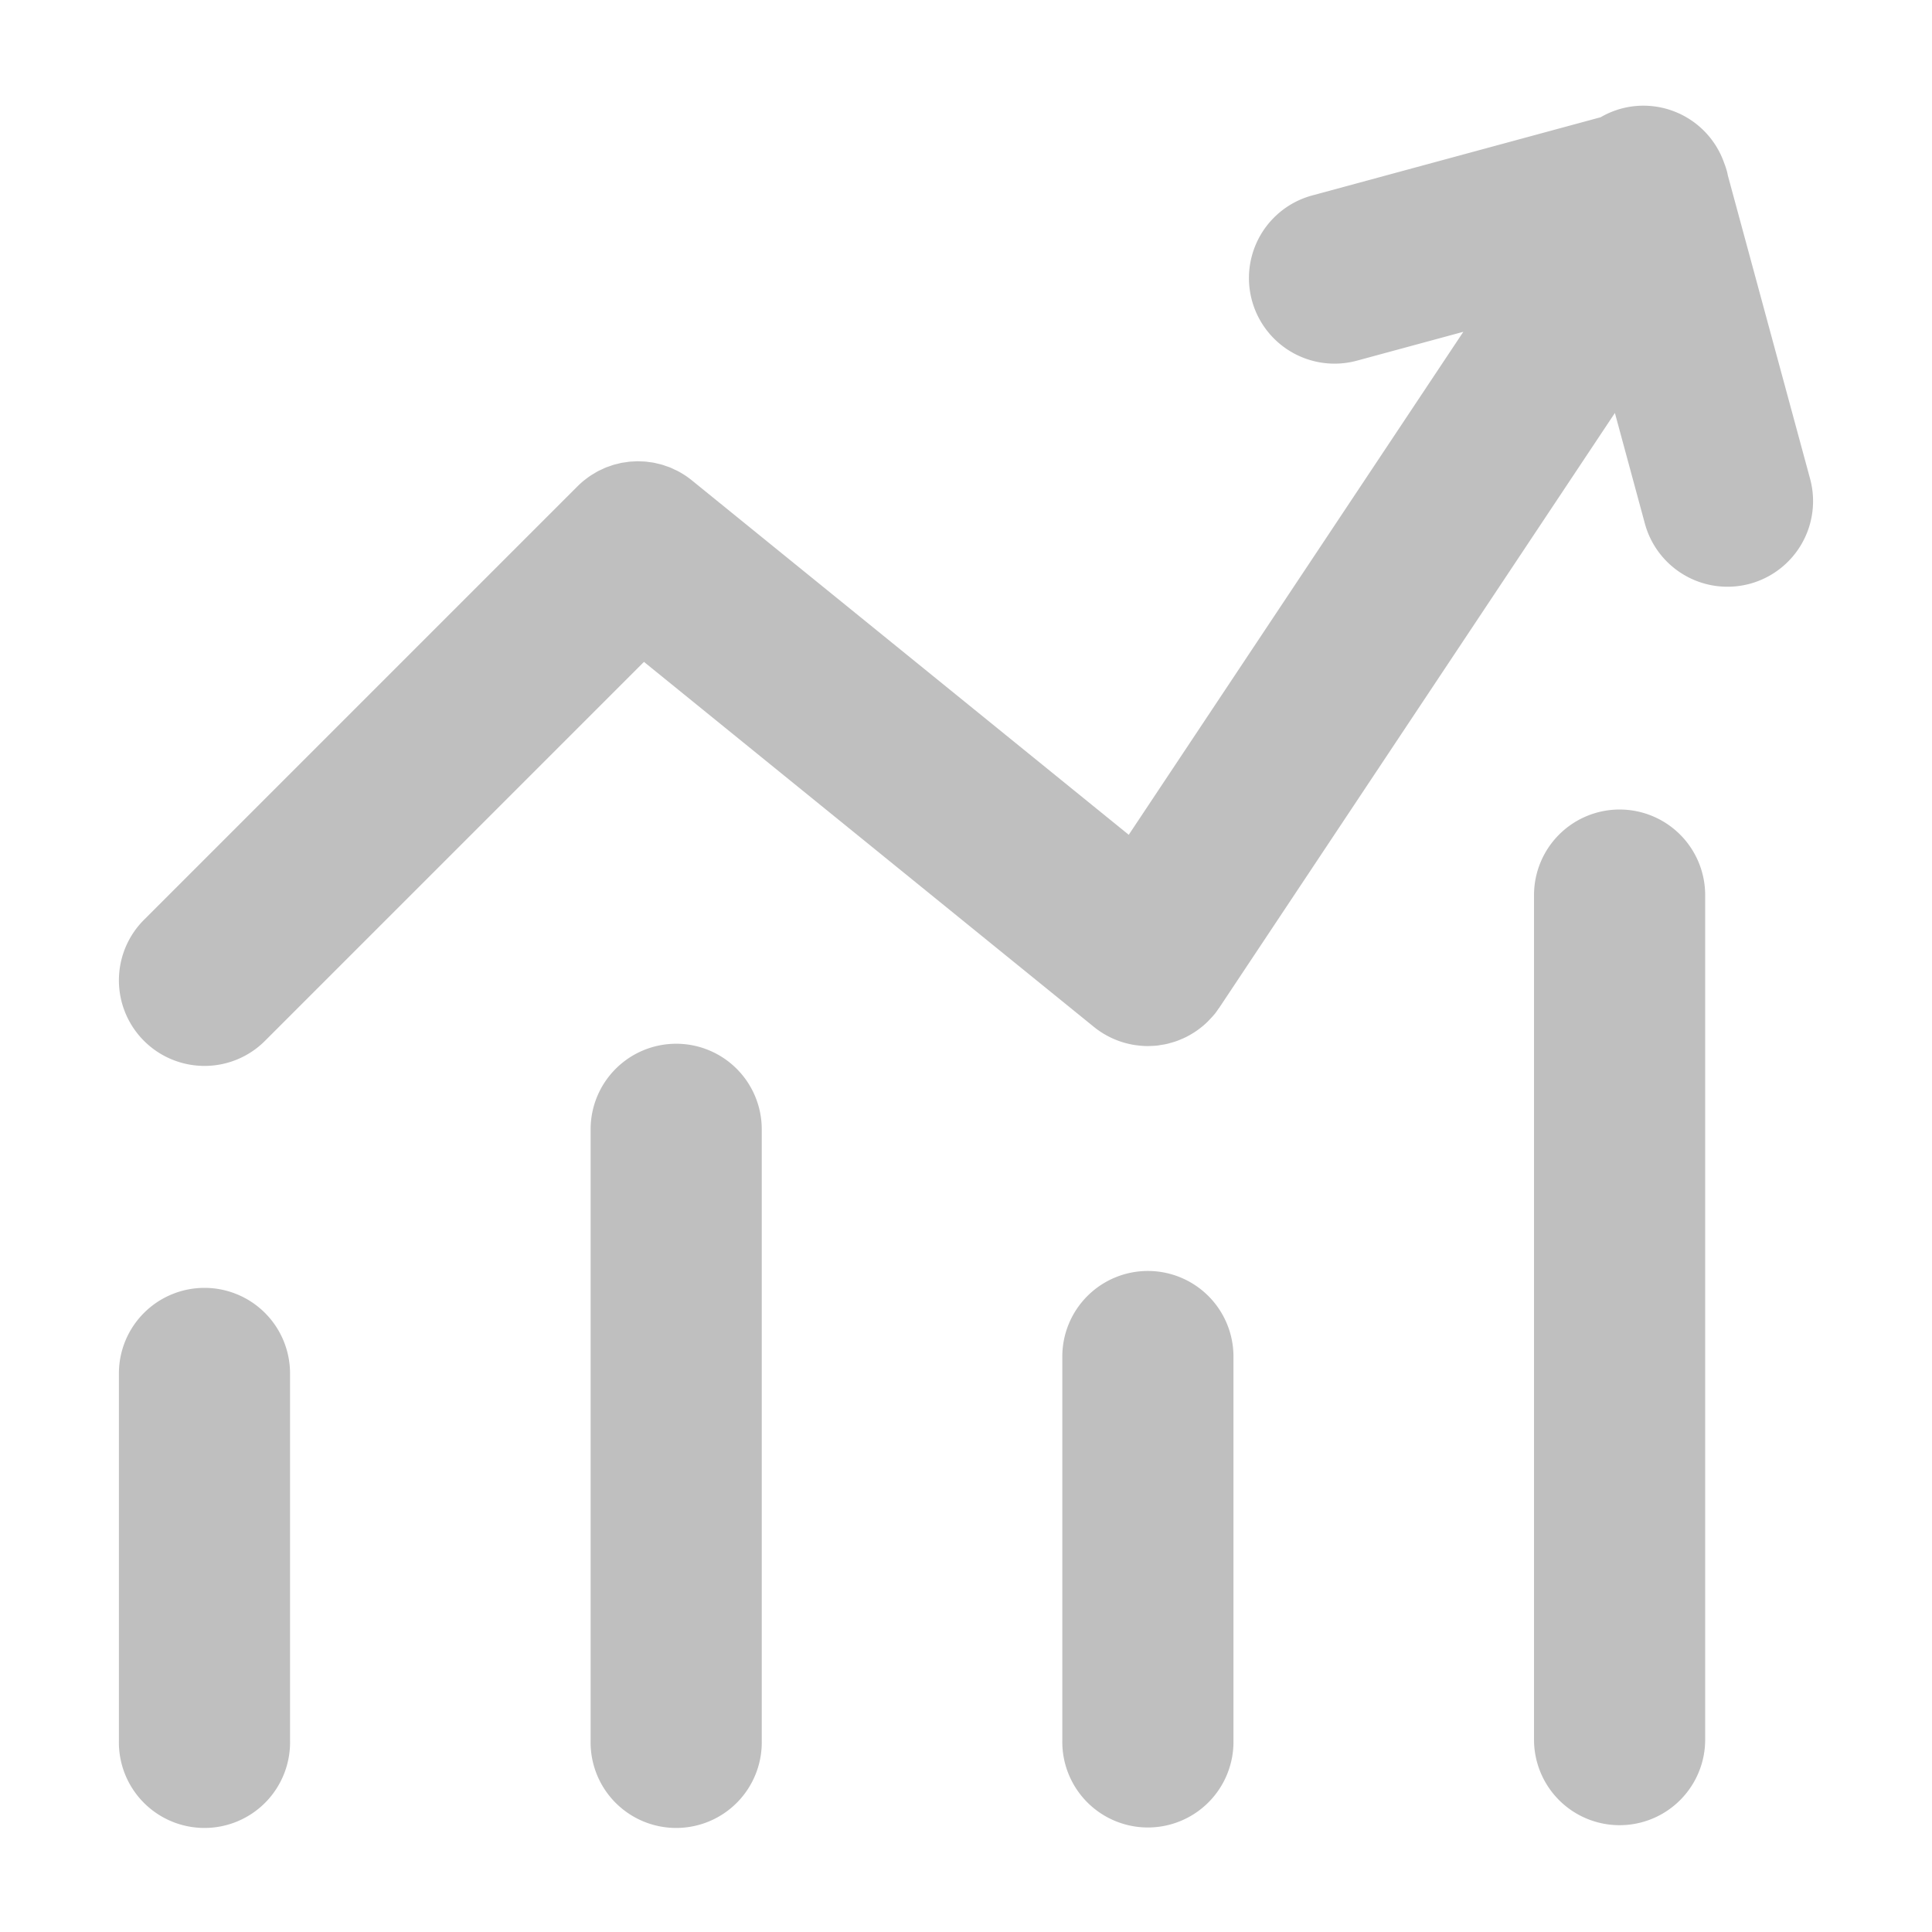 <?xml version="1.0" standalone="no"?><!DOCTYPE svg PUBLIC "-//W3C//DTD SVG 1.1//EN" "http://www.w3.org/Graphics/SVG/1.1/DTD/svg11.dtd"><svg t="1557908676682" class="icon" style="" viewBox="0 0 1024 1024" version="1.1" xmlns="http://www.w3.org/2000/svg" p-id="2716" xmlns:xlink="http://www.w3.org/1999/xlink" width="32" height="32"><defs><style type="text/css"></style></defs><path d="M358.392 553.208a45.36 45.36 0 0 0-45.352 45.36v324.072a45.36 45.36 0 1 0 90.704 0V598.568a45.344 45.344 0 0 0-45.352-45.36zM108.376 682.6a45.344 45.344 0 0 0-45.352 45.352v194.688a45.36 45.36 0 1 0 90.704 0V727.952a45.344 45.344 0 0 0-45.352-45.352zM608.408 673.64a45.36 45.36 0 0 0-45.36 45.36v203.64a45.36 45.36 0 1 0 90.712 0V719a45.36 45.36 0 0 0-45.352-45.36zM858.424 429.064a45.36 45.36 0 0 0-45.36 45.352v448.216a45.36 45.36 0 0 0 90.712 0V474.424a45.36 45.36 0 0 0-45.352-45.36z" fill="#bfbfbf" p-id="2717"></path><path d="M959.384 253.752l-43.576-160.712c-0.152-0.688-0.256-1.376-0.448-2.064a46 46 0 0 0-1.544-4.656 45.328 45.328 0 0 0-54.608-28.728 45.4 45.4 0 0 0-10.816 4.544L695.464 103.6A45.36 45.36 0 0 0 719.2 191.16l56.4-15.296-177.344 266.592-231.424-187.752a46.72 46.72 0 0 0-3.856-2.832l-0.272-0.16a44.208 44.208 0 0 0-3.608-2.112c-0.464-0.24-0.952-0.432-1.416-0.656-0.864-0.416-1.72-0.84-2.6-1.192-0.744-0.304-1.504-0.528-2.256-0.792-0.632-0.216-1.248-0.464-1.88-0.648-0.888-0.256-1.792-0.448-2.688-0.656-0.52-0.12-1.032-0.264-1.56-0.368-0.92-0.176-1.848-0.288-2.776-0.4-0.512-0.064-1.032-0.168-1.552-0.208-0.864-0.08-1.736-0.096-2.608-0.128-0.592-0.016-1.176-0.072-1.768-0.072-0.768 0-1.52 0.072-2.288 0.112-0.696 0.04-1.392 0.048-2.088 0.12-0.664 0.072-1.32 0.192-1.976 0.288-0.784 0.112-1.576 0.2-2.352 0.352-0.592 0.12-1.168 0.288-1.752 0.432-0.832 0.2-1.664 0.384-2.496 0.632-0.568 0.168-1.12 0.4-1.68 0.592-0.816 0.28-1.64 0.544-2.44 0.872-0.648 0.264-1.264 0.592-1.896 0.88-0.696 0.328-1.4 0.616-2.08 0.984-0.84 0.44-1.648 0.952-2.464 1.456-0.448 0.272-0.904 0.512-1.344 0.808a45.664 45.664 0 0 0-3.16 2.32c-0.152 0.128-0.312 0.224-0.464 0.344a45.04 45.04 0 0 0-3.384 3.056l-0.048 0.04-0.08 0.08-229.688 229.68a45.352 45.352 0 0 0 32.072 77.424 45.216 45.216 0 0 0 32.072-13.288l200.856-200.856L579.52 544.056l0.064 0.056 0.24 0.192c1.088 0.88 2.208 1.704 3.368 2.48l0.088 0.064 0.2 0.12a45.4 45.4 0 0 0 11.224 5.336l1.064 0.328c1.824 0.52 3.68 0.944 5.56 1.24 0.352 0.056 0.712 0.088 1.056 0.136 1.912 0.256 3.832 0.424 5.784 0.432l0.184 0.016c0.232 0 0.472-0.04 0.712-0.04 1.504-0.032 3-0.112 4.496-0.272 0.608-0.072 1.2-0.2 1.816-0.296 1.136-0.176 2.256-0.352 3.368-0.616 0.656-0.16 1.288-0.36 1.936-0.536 1.048-0.288 2.088-0.592 3.112-0.968 0.664-0.232 1.304-0.504 1.952-0.784a48.64 48.64 0 0 0 2.88-1.288c0.664-0.328 1.304-0.688 1.952-1.048 0.888-0.504 1.76-1.024 2.624-1.584a46.4 46.4 0 0 0 6.112-4.784c0.736-0.688 1.432-1.424 2.128-2.168 0.552-0.592 1.112-1.168 1.64-1.8 0.168-0.208 0.376-0.384 0.544-0.6 0.784-0.968 1.488-1.968 2.176-2.984 0.112-0.168 0.248-0.304 0.36-0.472l0.144-0.216 0.096-0.136 209.528-314.984 15.888 58.616a45.376 45.376 0 0 0 55.648 31.912 45.376 45.376 0 0 0 31.92-55.656z" fill="#bfbfbf" p-id="2718"></path></svg>